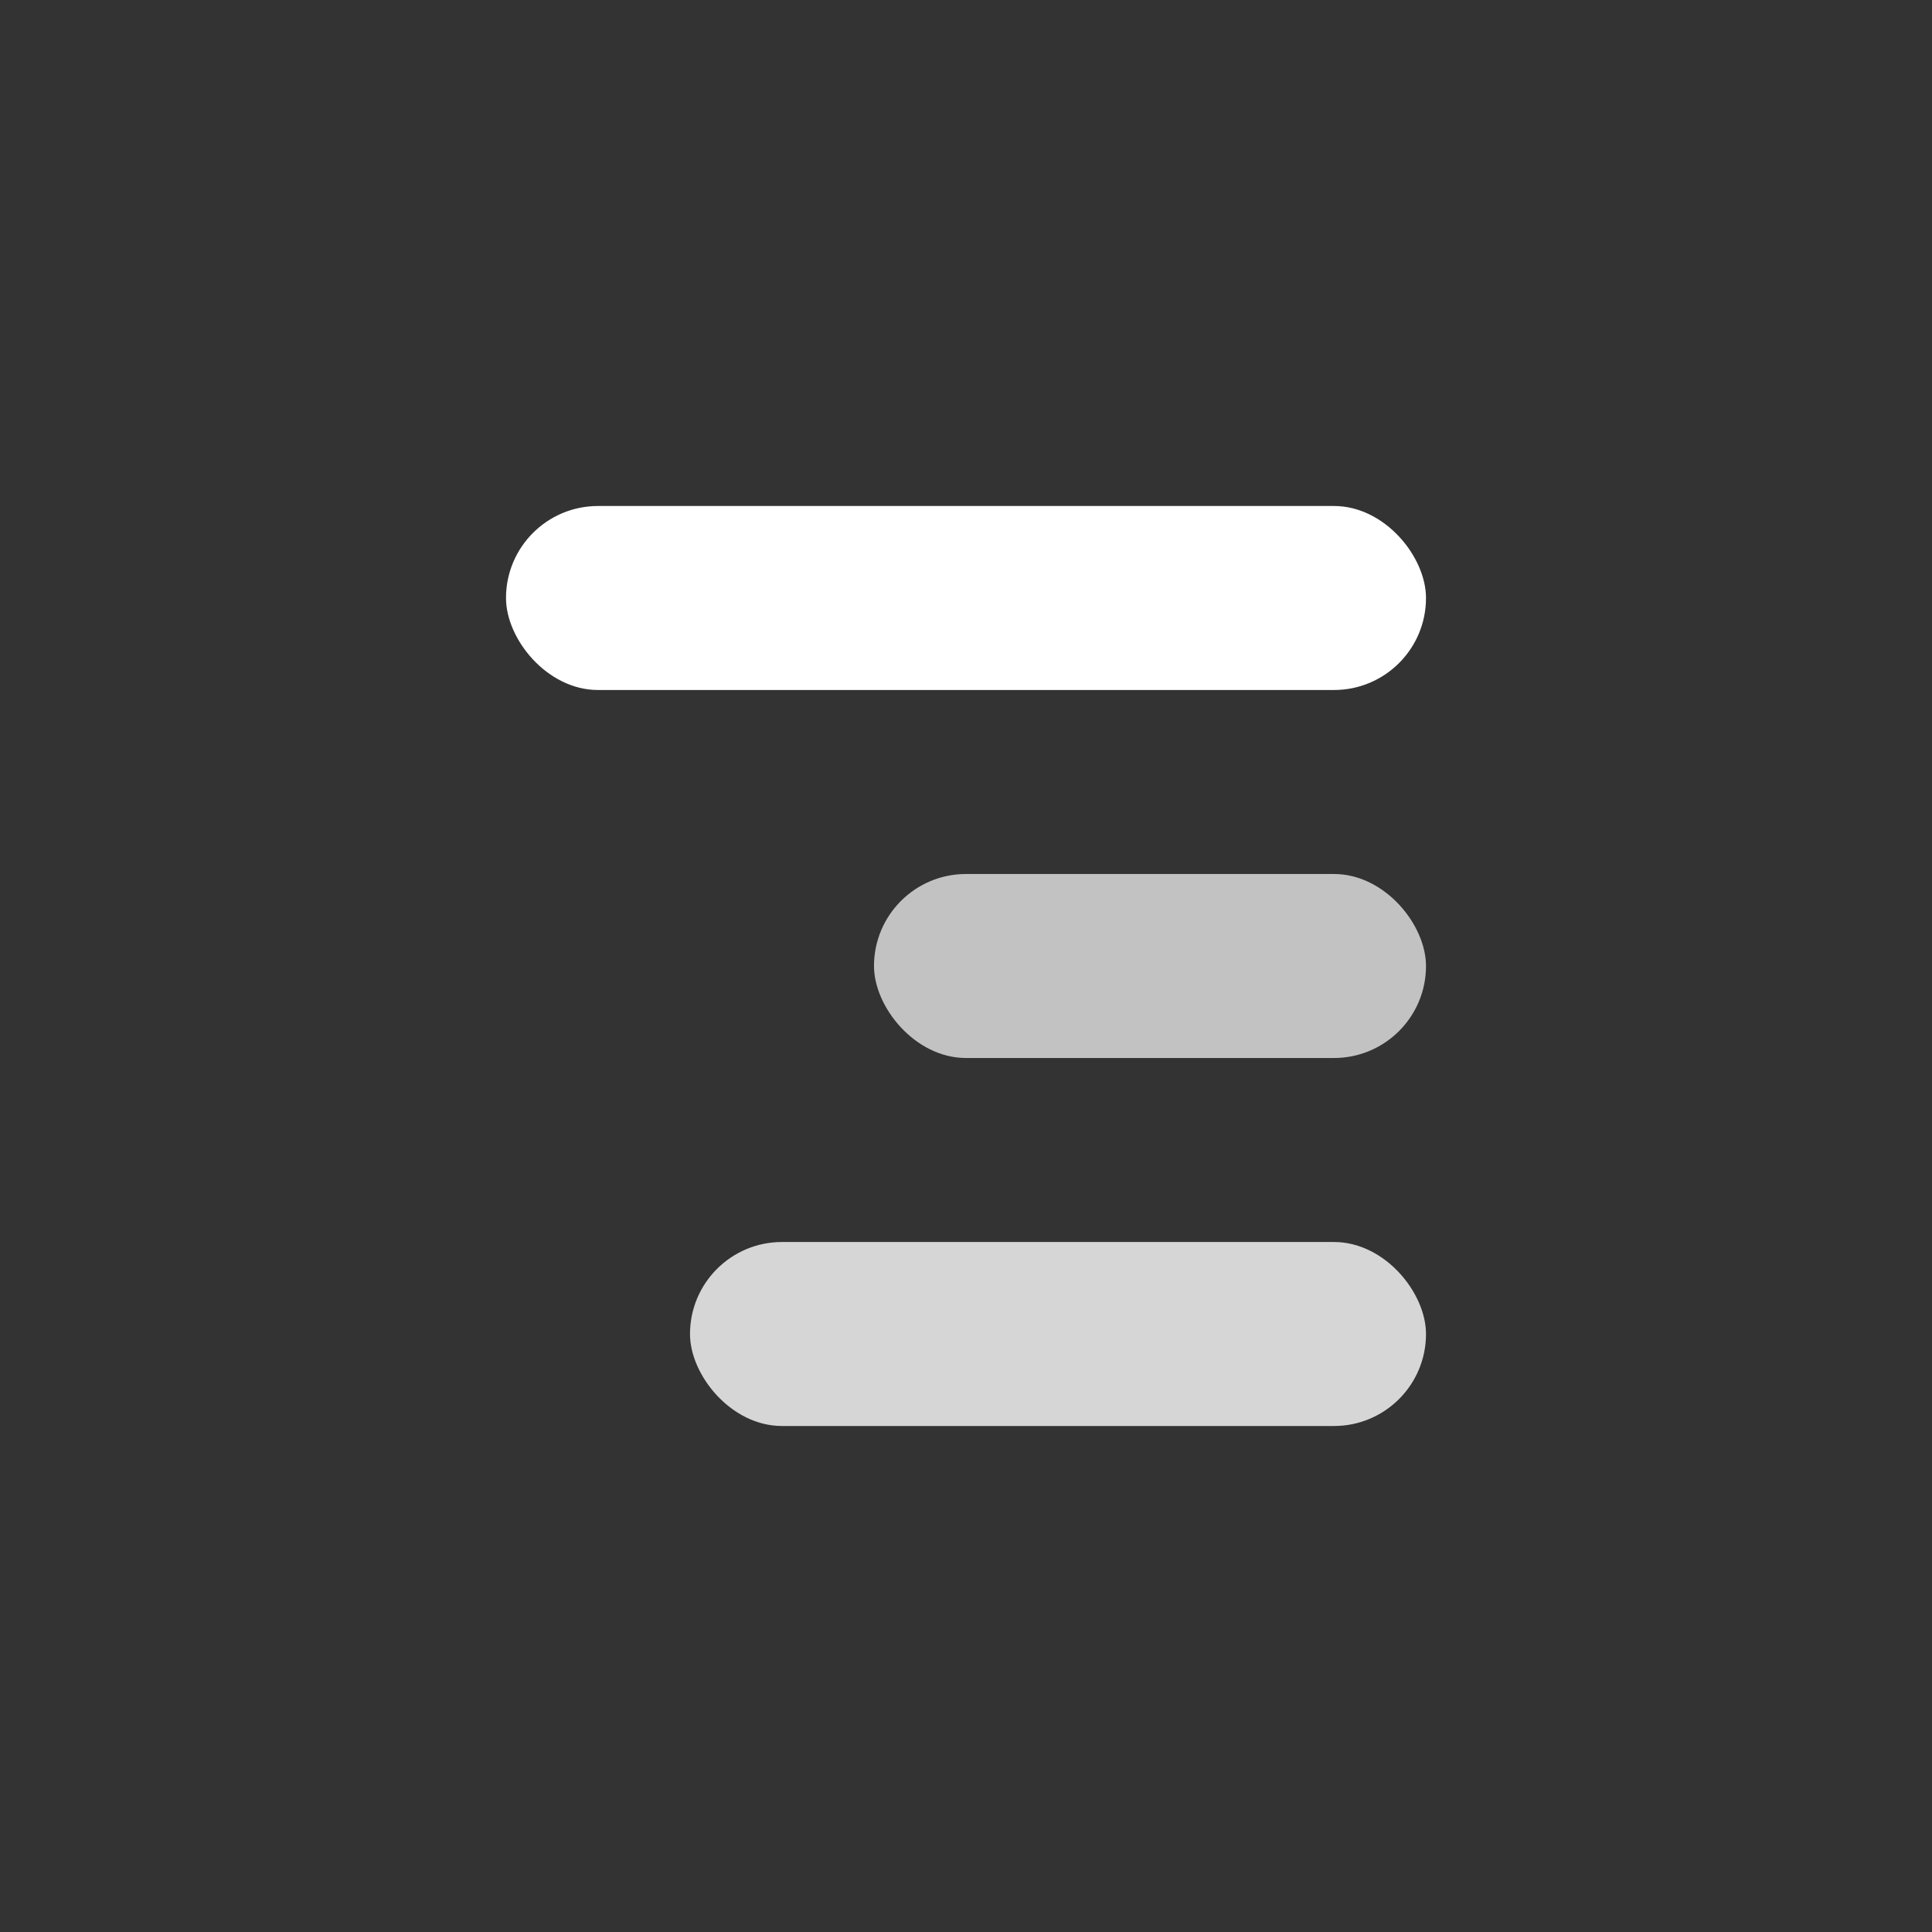 <svg width="42" height="42" viewBox="0 0 42 42" fill="none" xmlns="http://www.w3.org/2000/svg">
<rect x="0" y="0" width="42" height="42" fill="#333333" stroke="none"/>
<rect x="11" y="11" width="20" height="4" rx="2" fill="white"/>
<rect opacity="0.7" x="19" y="19" width="12" height="4" rx="2" fill="white"/>
<rect opacity="0.8" x="15" y="27" width="16" height="4" rx="2" fill="white"/>
</svg>
